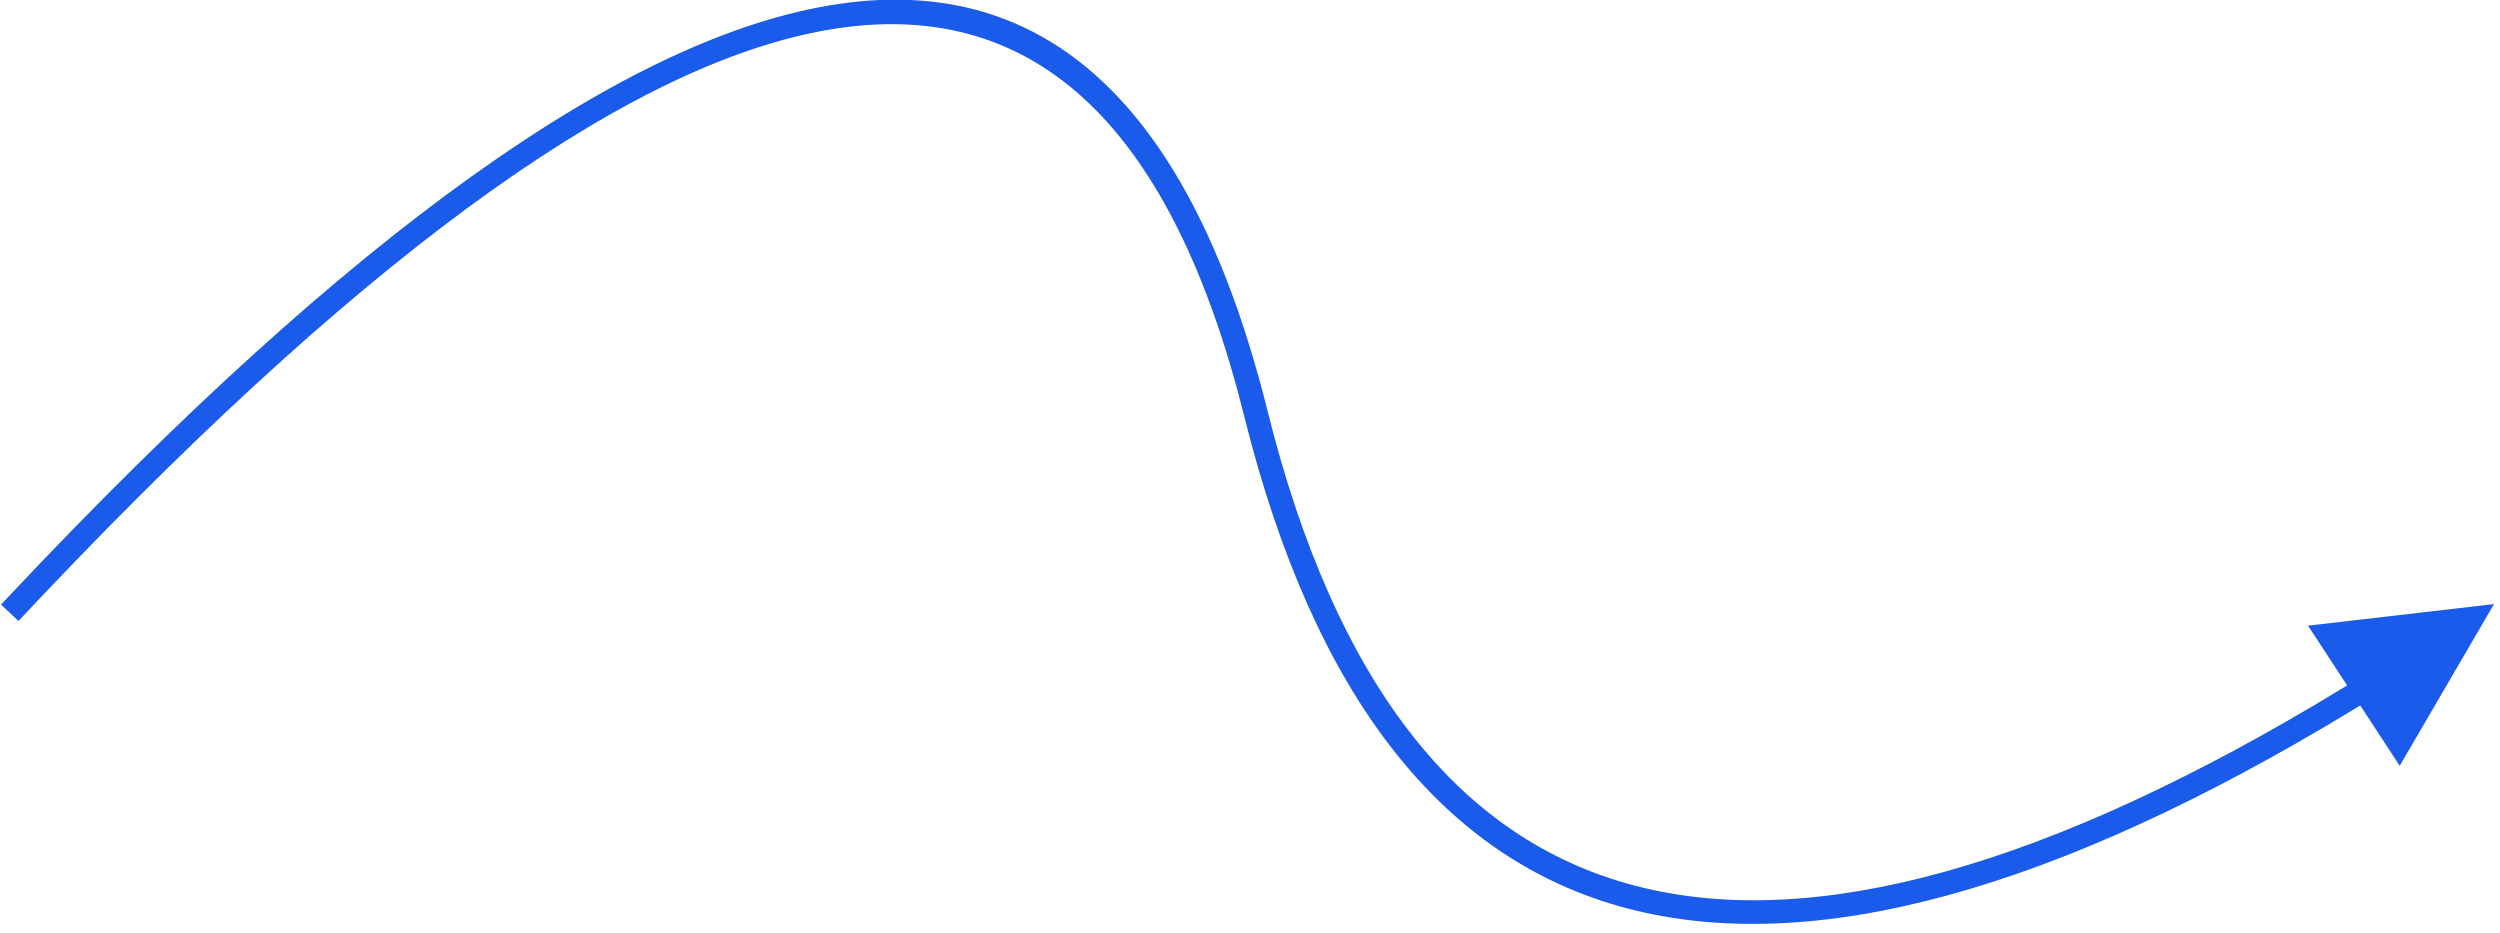 <?xml version="1.0" encoding="UTF-8"?>
<svg width="209px" height="78px" viewBox="0 0 209 78" version="1.1" xmlns="http://www.w3.org/2000/svg" xmlns:xlink="http://www.w3.org/1999/xlink">
    <title>直线 2备份 4</title>
    <g id="页面-5" stroke="none" stroke-width="1" fill="none" fill-rule="evenodd">
        <path id="直线-2备份-4" d="M105.97,34.362 C117.228,79.527 146.847,87.291 195.673,57.635 L196.219,57.3 L192.952,52.306 L208.5,50.5 L200.616,64.022 L197.314,58.974 L196.692,59.356 C146.821,89.631 115.651,81.468 104.03,34.846 C92.054,-13.198 59.09,-8.634 3.907,49.41 L2.228,51.185 L1.543,51.914 L0.086,50.543 L0.772,49.815 C57.853,-10.851 93.342,-16.301 105.97,34.362 Z" fill="#1A5BEC" fill-rule="nonzero"></path>
    </g>
</svg>